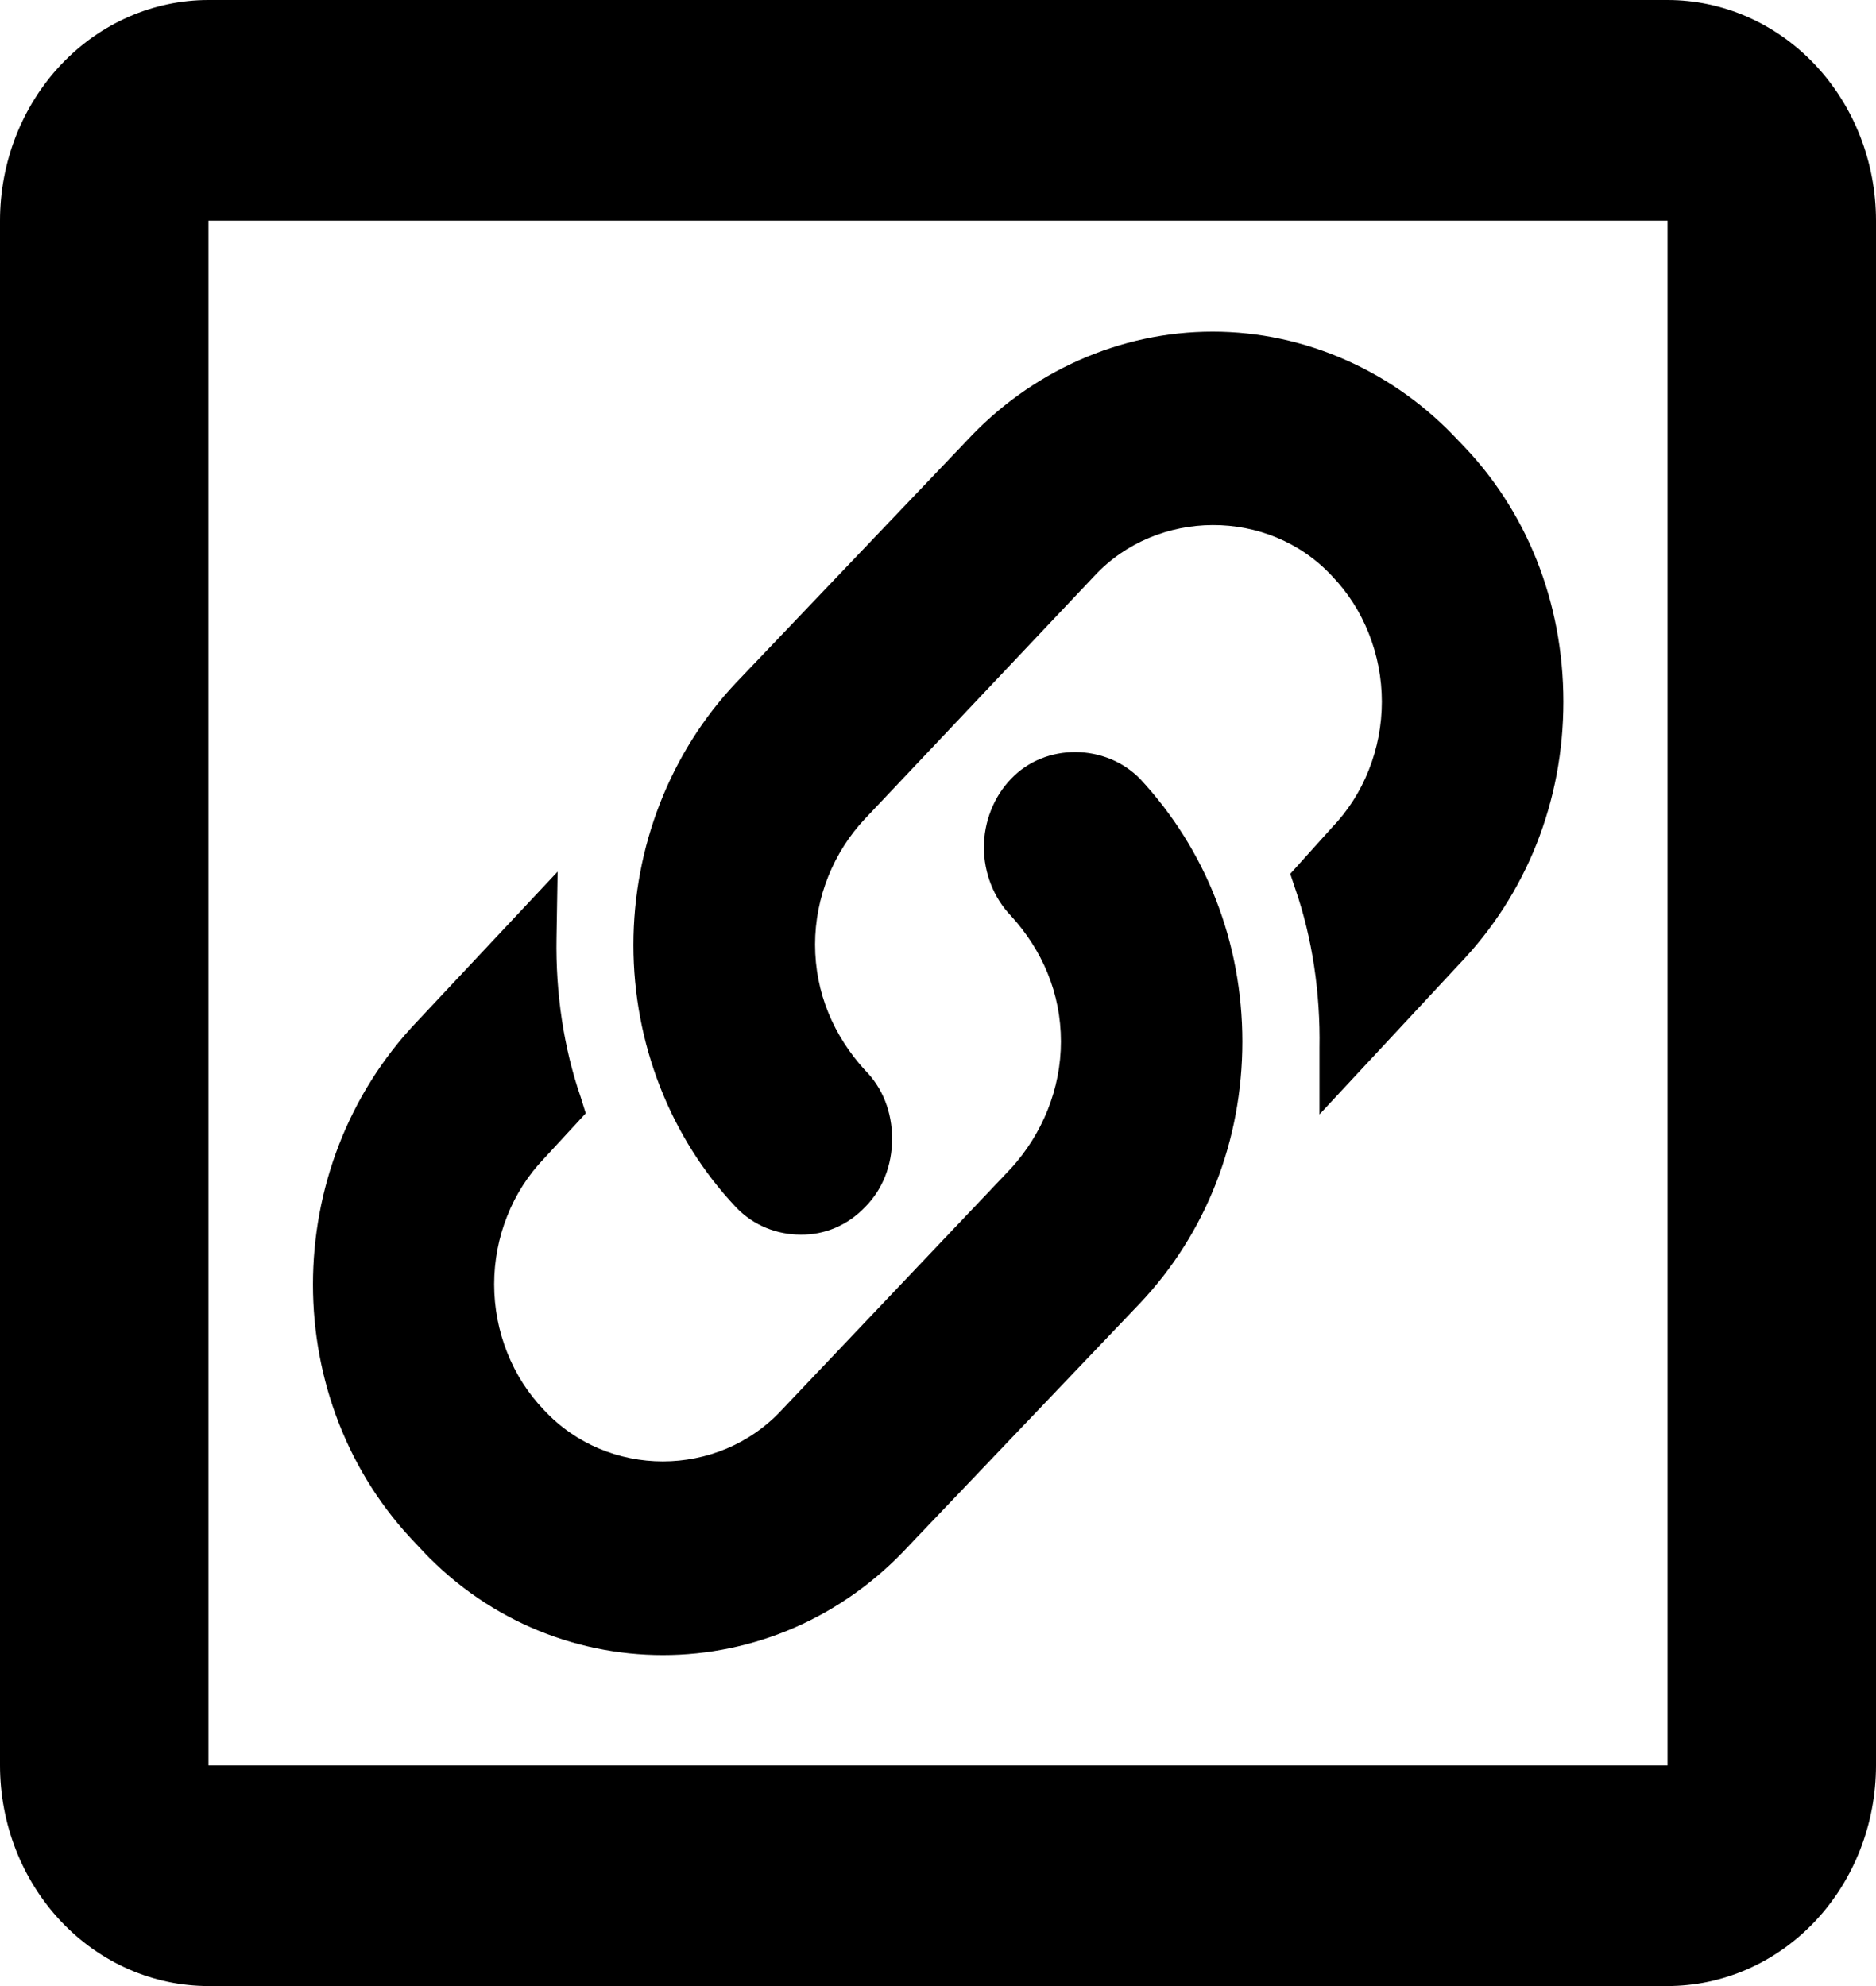 <svg width="17" height="18" viewBox="0 0 17 18" fill="none" xmlns="http://www.w3.org/2000/svg">
<path d="M15.111 0H1.889C1.388 0 0.907 0.211 0.553 0.586C0.199 0.961 0 1.47 0 2V16C0 16.53 0.199 17.039 0.553 17.414C0.907 17.789 1.388 18 1.889 18H15.111C15.612 18 16.093 17.789 16.447 17.414C16.801 17.039 17 16.53 17 16V2C17 1.47 16.801 0.961 16.447 0.586C16.093 0.211 15.612 0 15.111 0ZM15.111 16H1.889V2H15.111V16ZM10.332 7.06C10.927 7.7 11.258 8.54 11.258 9.44C11.258 10.34 10.927 11.18 10.332 11.81L8.245 14C7.631 14.67 6.819 15 6.007 15C5.194 15 4.382 14.67 3.778 14C2.522 12.71 2.522 10.58 3.778 9.26L5.053 7.9L5.043 8.5C5.034 9 5.109 9.5 5.261 9.94L5.308 10.09L4.93 10.5C4.787 10.649 4.673 10.826 4.596 11.022C4.518 11.217 4.478 11.428 4.478 11.64C4.478 11.852 4.518 12.062 4.596 12.258C4.673 12.454 4.787 12.631 4.93 12.78C5.506 13.4 6.507 13.4 7.083 12.78L9.161 10.59C9.444 10.28 9.614 9.87 9.614 9.44C9.614 9 9.444 8.61 9.161 8.3C9.083 8.219 9.022 8.123 8.98 8.016C8.938 7.91 8.916 7.795 8.916 7.68C8.916 7.565 8.938 7.45 8.98 7.344C9.022 7.237 9.083 7.141 9.161 7.06C9.473 6.73 10.021 6.74 10.332 7.06ZM14.167 6.36C14.167 7.26 13.836 8.1 13.222 8.74L11.957 10.1V9.5C11.966 9 11.891 8.5 11.739 8.06L11.692 7.92L12.07 7.5C12.213 7.351 12.327 7.174 12.404 6.978C12.482 6.782 12.522 6.572 12.522 6.36C12.522 6.148 12.482 5.938 12.404 5.742C12.327 5.546 12.213 5.369 12.07 5.22C11.494 4.6 10.483 4.61 9.917 5.22L7.839 7.42C7.556 7.72 7.386 8.13 7.386 8.56C7.386 9 7.556 9.39 7.839 9.7C7.999 9.86 8.084 10.08 8.084 10.32C8.084 10.56 7.999 10.78 7.839 10.94C7.762 11.021 7.671 11.085 7.57 11.128C7.469 11.171 7.362 11.192 7.253 11.19C7.046 11.19 6.828 11.11 6.668 10.94C6.074 10.31 5.74 9.456 5.74 8.565C5.74 7.674 6.074 6.82 6.668 6.19L8.755 4C9.046 3.685 9.394 3.435 9.777 3.265C10.161 3.094 10.573 3.006 10.989 3.006C11.405 3.006 11.816 3.094 12.2 3.265C12.584 3.435 12.931 3.685 13.222 4C13.836 4.62 14.167 5.46 14.167 6.36Z" fill="black"/>
</svg>
